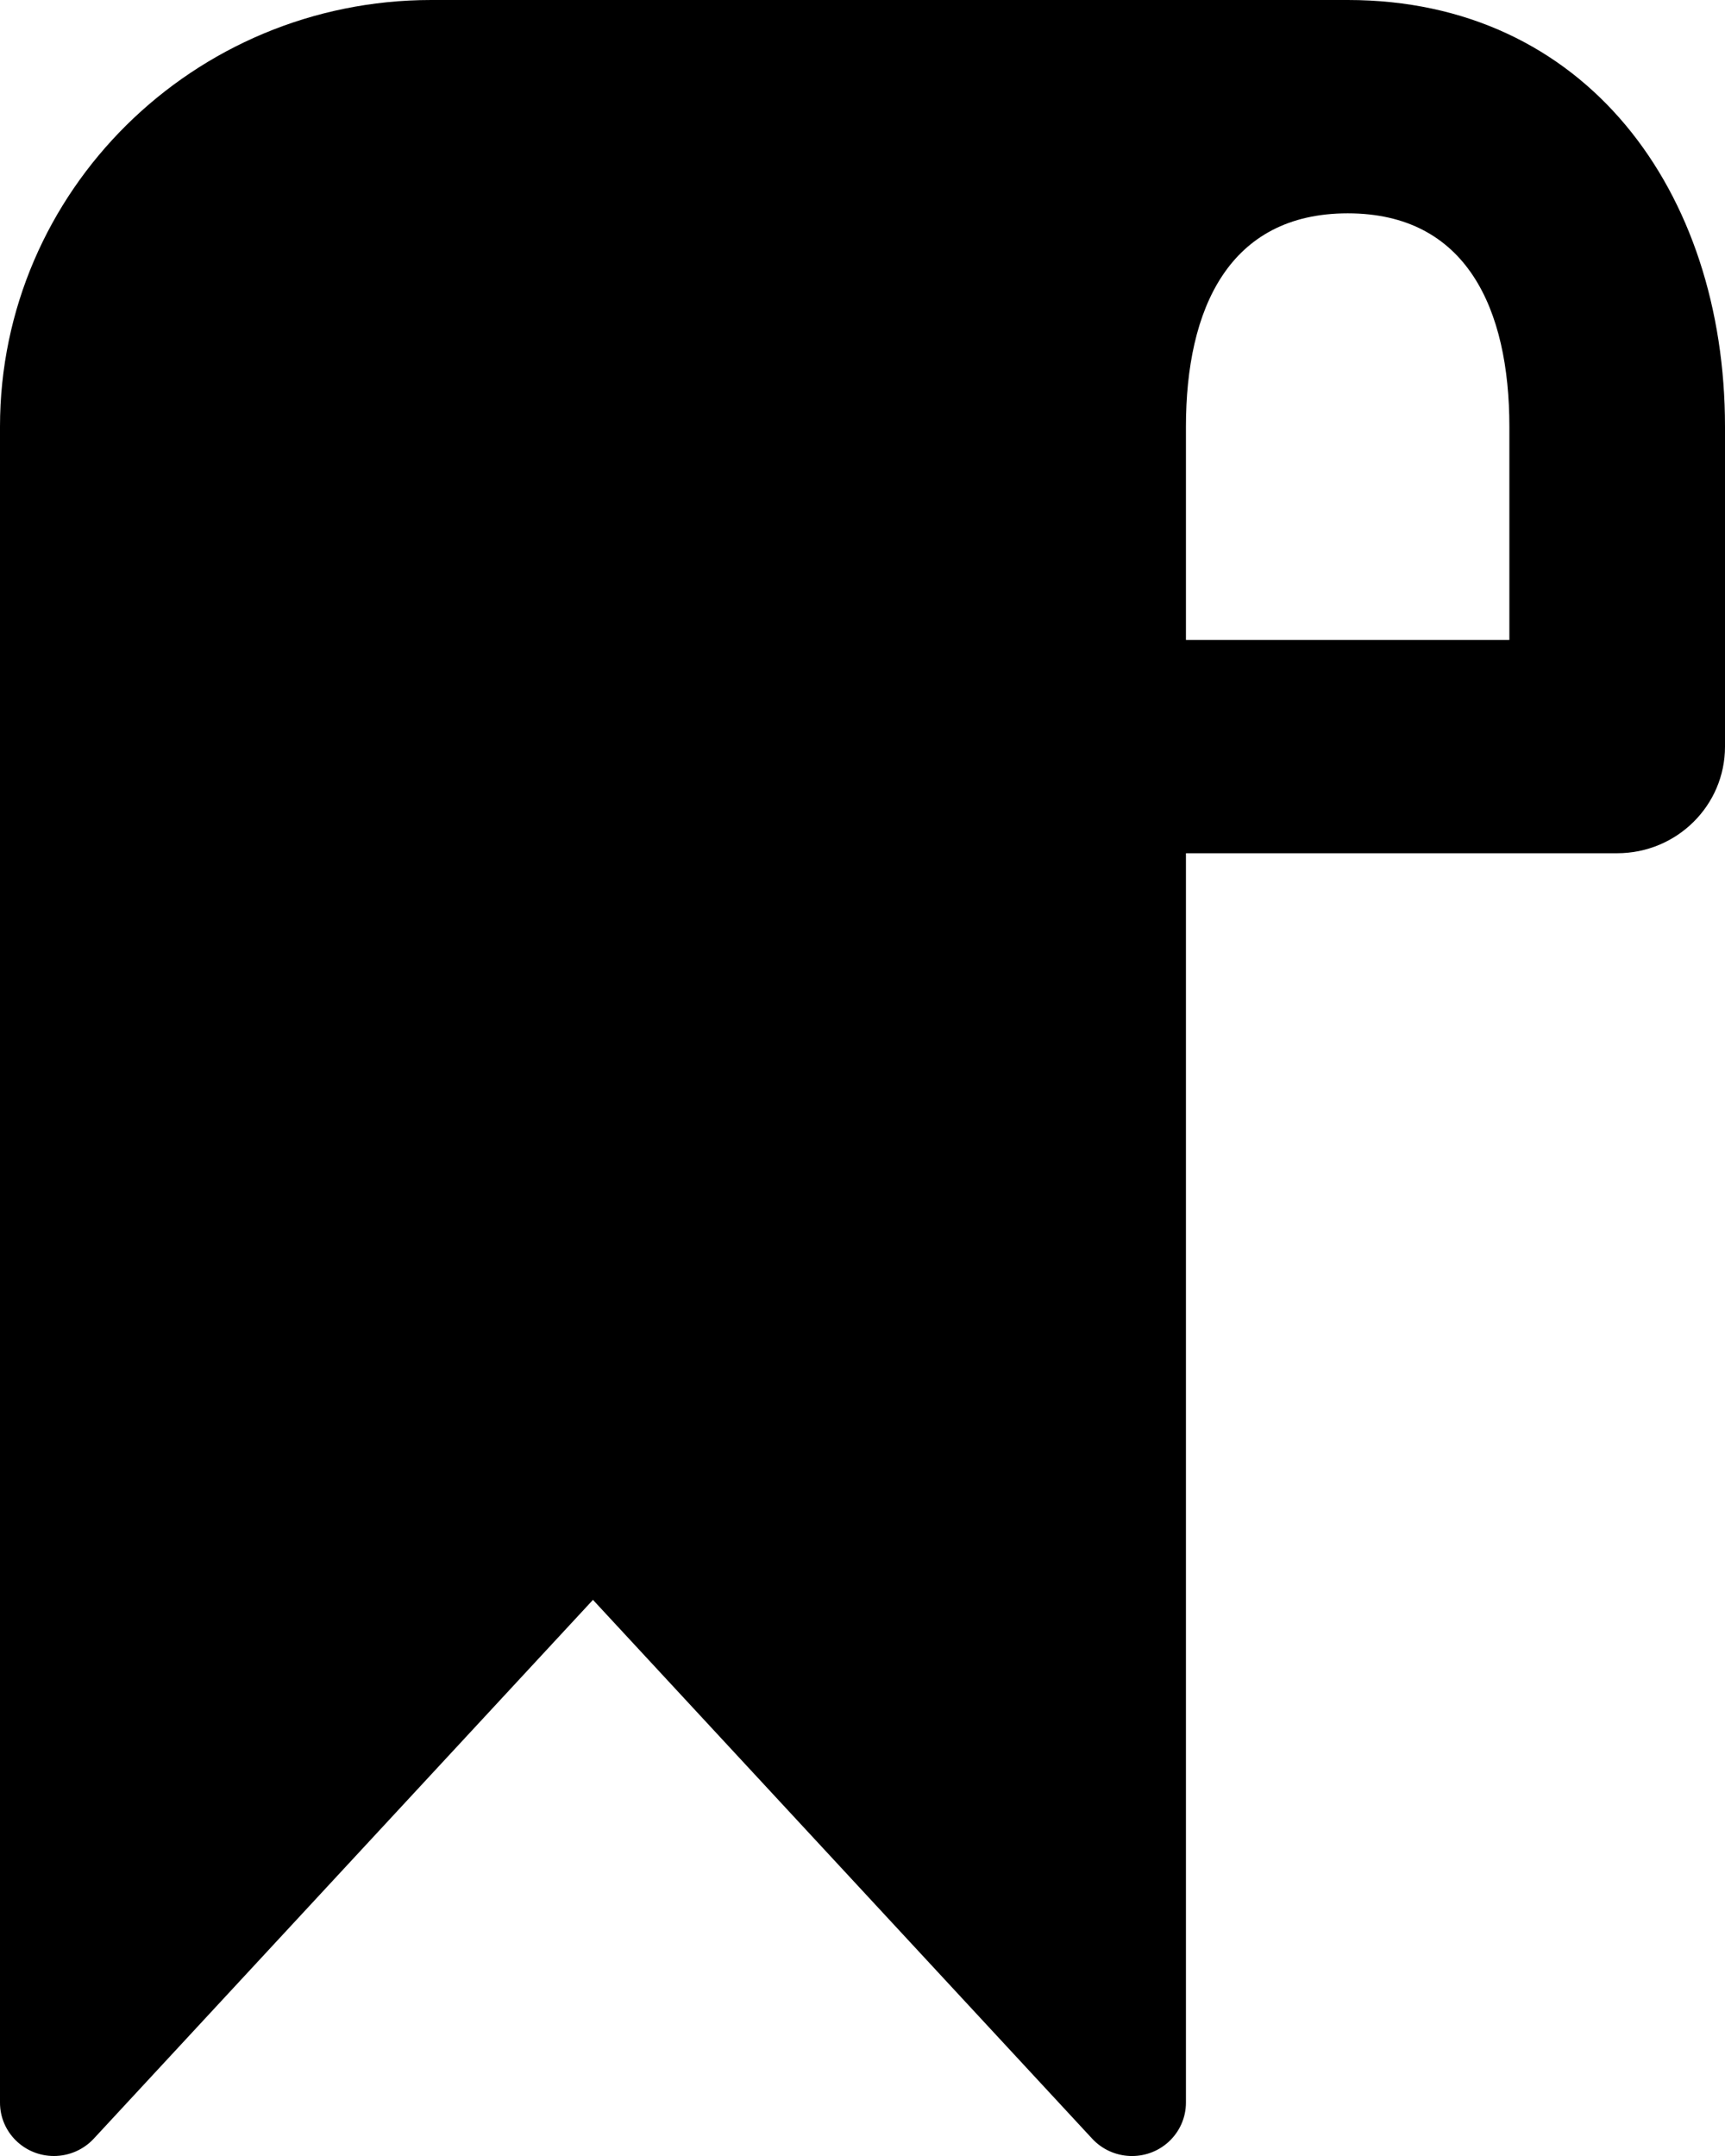 <svg aria-label="filled bookmark" viewBox="0 0 16 20" xmlns="http://www.w3.org/2000/svg">
<path fill-rule="evenodd" clip-rule="evenodd" d="M16 3.958C16 1.776 14.708 0 12.501 0H4C1.794 0 0 1.776 0 3.958V19.505C0 19.779 0.224 20 0.5 20C0.64 20 0.774 19.942 0.869 19.84L5.5 14.841L10.131 19.84C10.318 20.041 10.634 20.055 10.838 19.87C10.941 19.776 11 19.644 11 19.505V7.915H15C15.552 7.915 16 7.473 16 6.926V3.958ZM11 5.936H14V3.958C14 2.865 13.603 1.979 12.501 1.979C11.398 1.979 11 2.865 11 3.958V5.936Z"/>
</svg>

